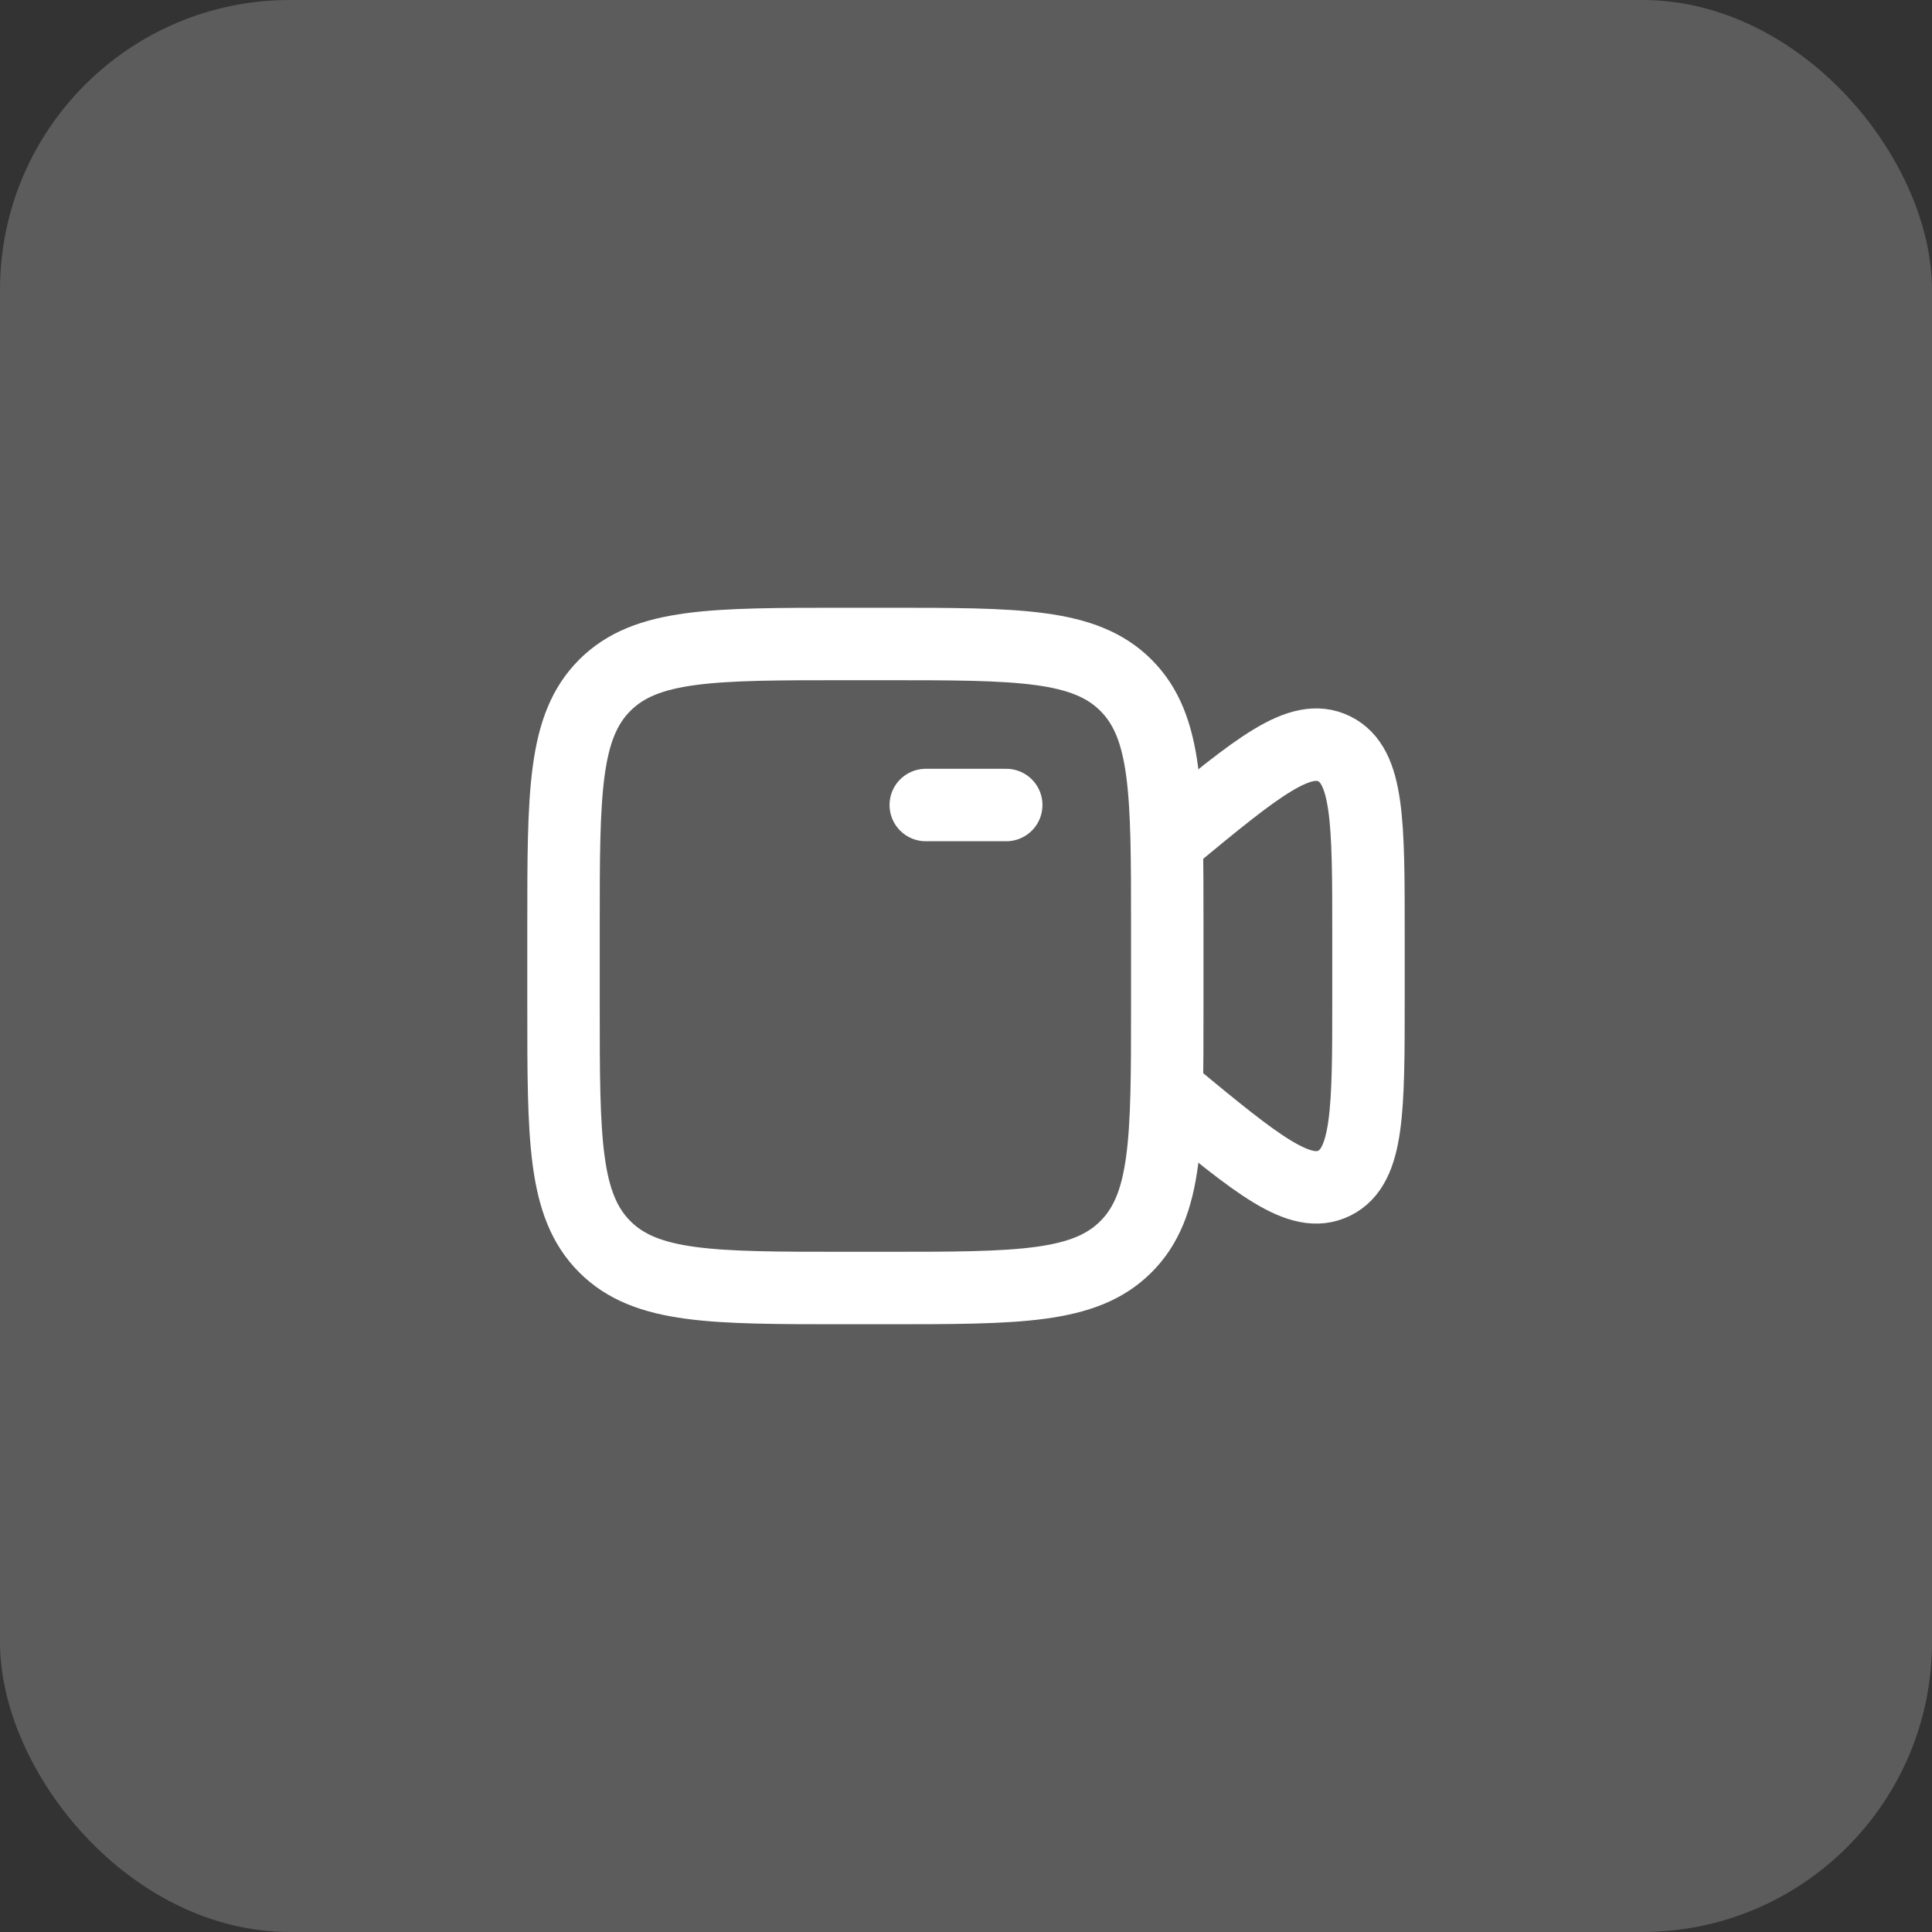<svg width="40" height="40" viewBox="0 0 40 40" fill="none" xmlns="http://www.w3.org/2000/svg">
<rect x="0" y="0" width="40" height="40" fill="#333333" stroke="none"/>
<rect width="40" height="40" rx="6" fill="white" fill-opacity="0.2"/>
<path d="M19.167 16.667H20.833" stroke="white" stroke-width="1.5" stroke-linecap="round"/>
<path d="M11.667 19.167C11.667 16.417 11.667 15.042 12.521 14.188C13.375 13.333 14.75 13.333 17.5 13.333H18.333C21.083 13.333 22.458 13.333 23.312 14.188C24.167 15.042 24.167 16.417 24.167 19.167V20.833C24.167 23.583 24.167 24.958 23.312 25.812C22.458 26.667 21.083 26.667 18.333 26.667H17.5C14.75 26.667 13.375 26.667 12.521 25.812C11.667 24.958 11.667 23.583 11.667 20.833V19.167Z" stroke="white" stroke-width="1.5"/>
<path d="M24.167 17.422L24.272 17.335C26.035 15.88 26.916 15.153 27.625 15.504C28.333 15.855 28.333 17.02 28.333 19.348V20.652C28.333 22.98 28.333 24.145 27.625 24.496C26.916 24.847 26.035 24.12 24.272 22.665L24.167 22.578" stroke="white" stroke-width="1.5" stroke-linecap="round"/>
</svg>
